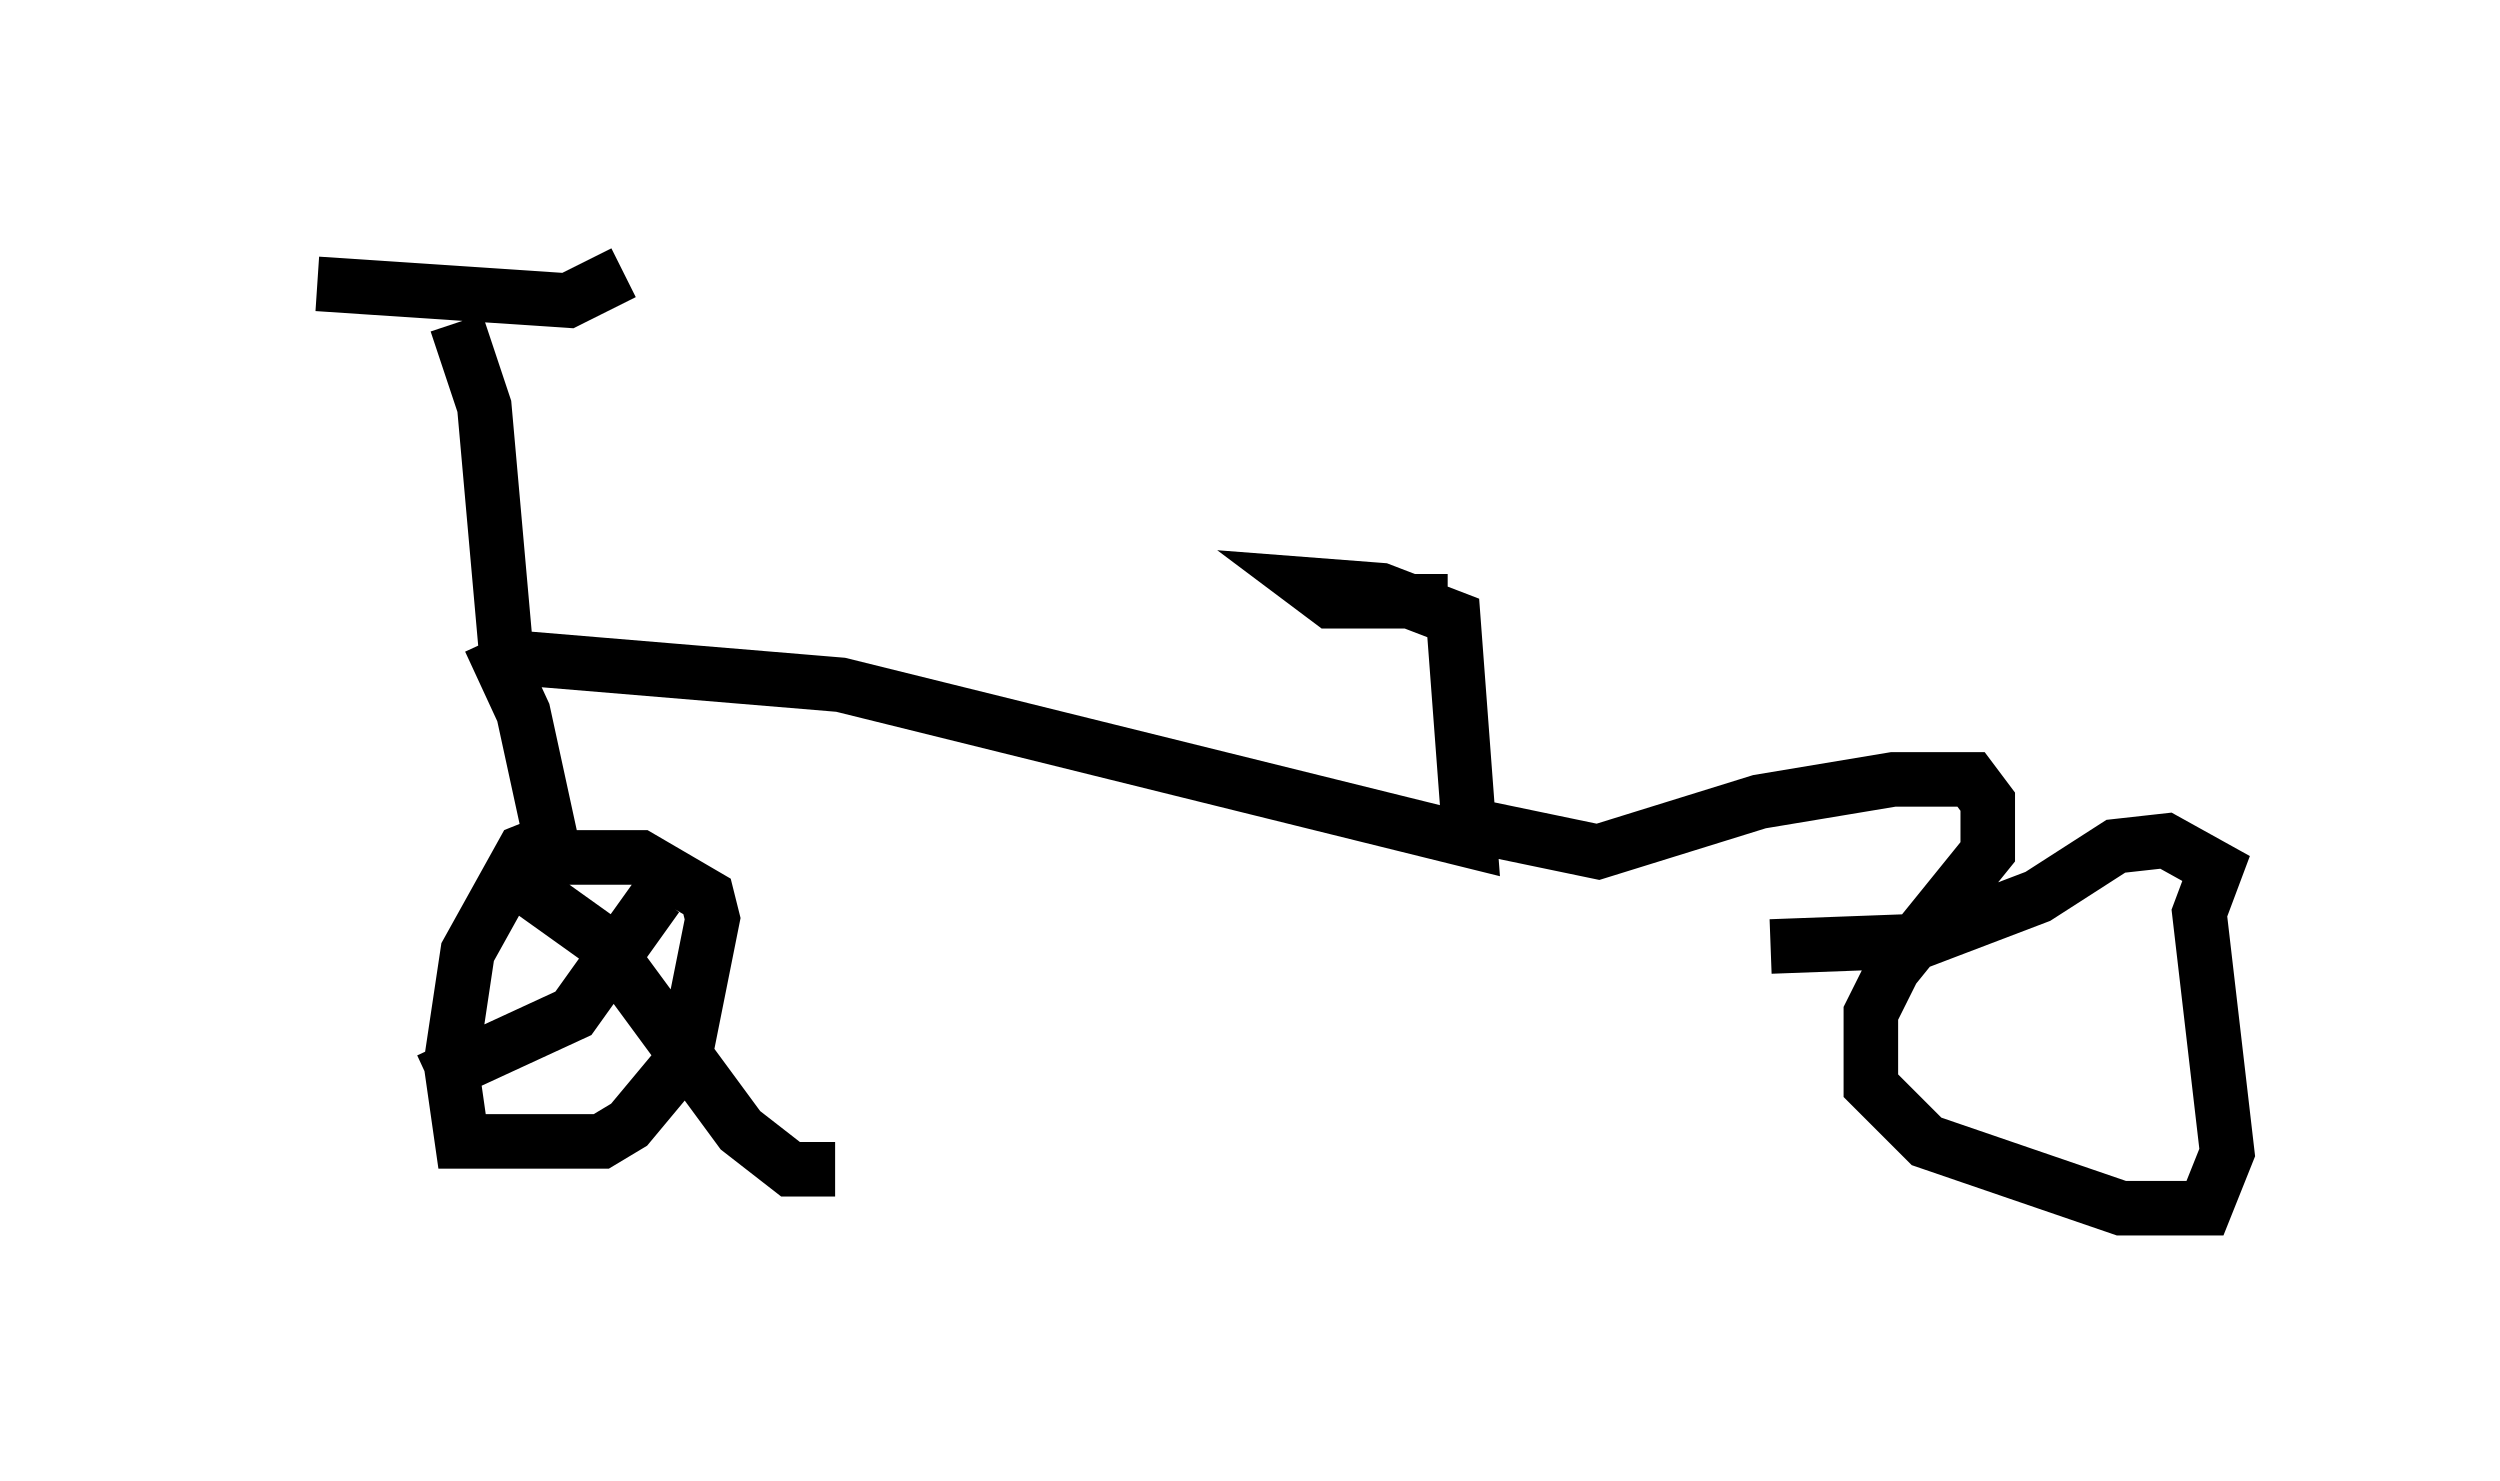 <?xml version="1.0" encoding="utf-8" ?>
<svg baseProfile="full" height="27.15" version="1.1" width="45.832" xmlns="http://www.w3.org/2000/svg" xmlns:ev="http://www.w3.org/2001/xml-events" xmlns:xlink="http://www.w3.org/1999/xlink"><defs /><rect fill="white" height="27.15" width="45.832" x="0" y="0" /><path d="M5, 5.408 m0.817, -0.204 l4.594, 0.306 1.021, -0.51 m-3.063, 0.919 l0.51, 1.531 0.408, 4.594 l6.125, 0.51 11.536, 2.858 l-0.306, -4.083 -1.327, -0.51 l-1.327, -0.102 0.408, 0.306 l2.144, 0.0 m0.306, 4.083 l2.45, 0.51 2.96, -0.919 l2.45, -0.408 1.429, 0.0 l0.306, 0.408 0.0, 0.919 l-1.735, 2.144 -0.408, 0.817 l0.0, 1.327 1.021, 1.021 l3.573, 1.225 1.531, 0.0 l0.408, -1.021 -0.51, -4.39 l0.306, -0.817 -0.919, -0.51 l-0.919, 0.102 -1.429, 0.919 l-2.144, 0.817 -2.756, 0.102 m-23.479, -5.615 l0.613, 1.327 0.51, 2.348 l-0.51, 0.204 -1.021, 1.838 l-0.306, 2.042 0.204, 1.429 l2.552, 0.0 0.51, -0.306 l1.021, -1.225 0.51, -2.552 l-0.102, -0.408 -1.225, -0.715 l-2.042, 0.0 -0.102, 0.204 m2.45, 0.51 l-1.531, 2.144 -2.654, 1.225 m1.735, -3.573 l1.429, 1.021 2.552, 3.471 l0.919, 0.715 0.817, 0.0 " fill="none" stroke="black" stroke-width="1" /></svg>